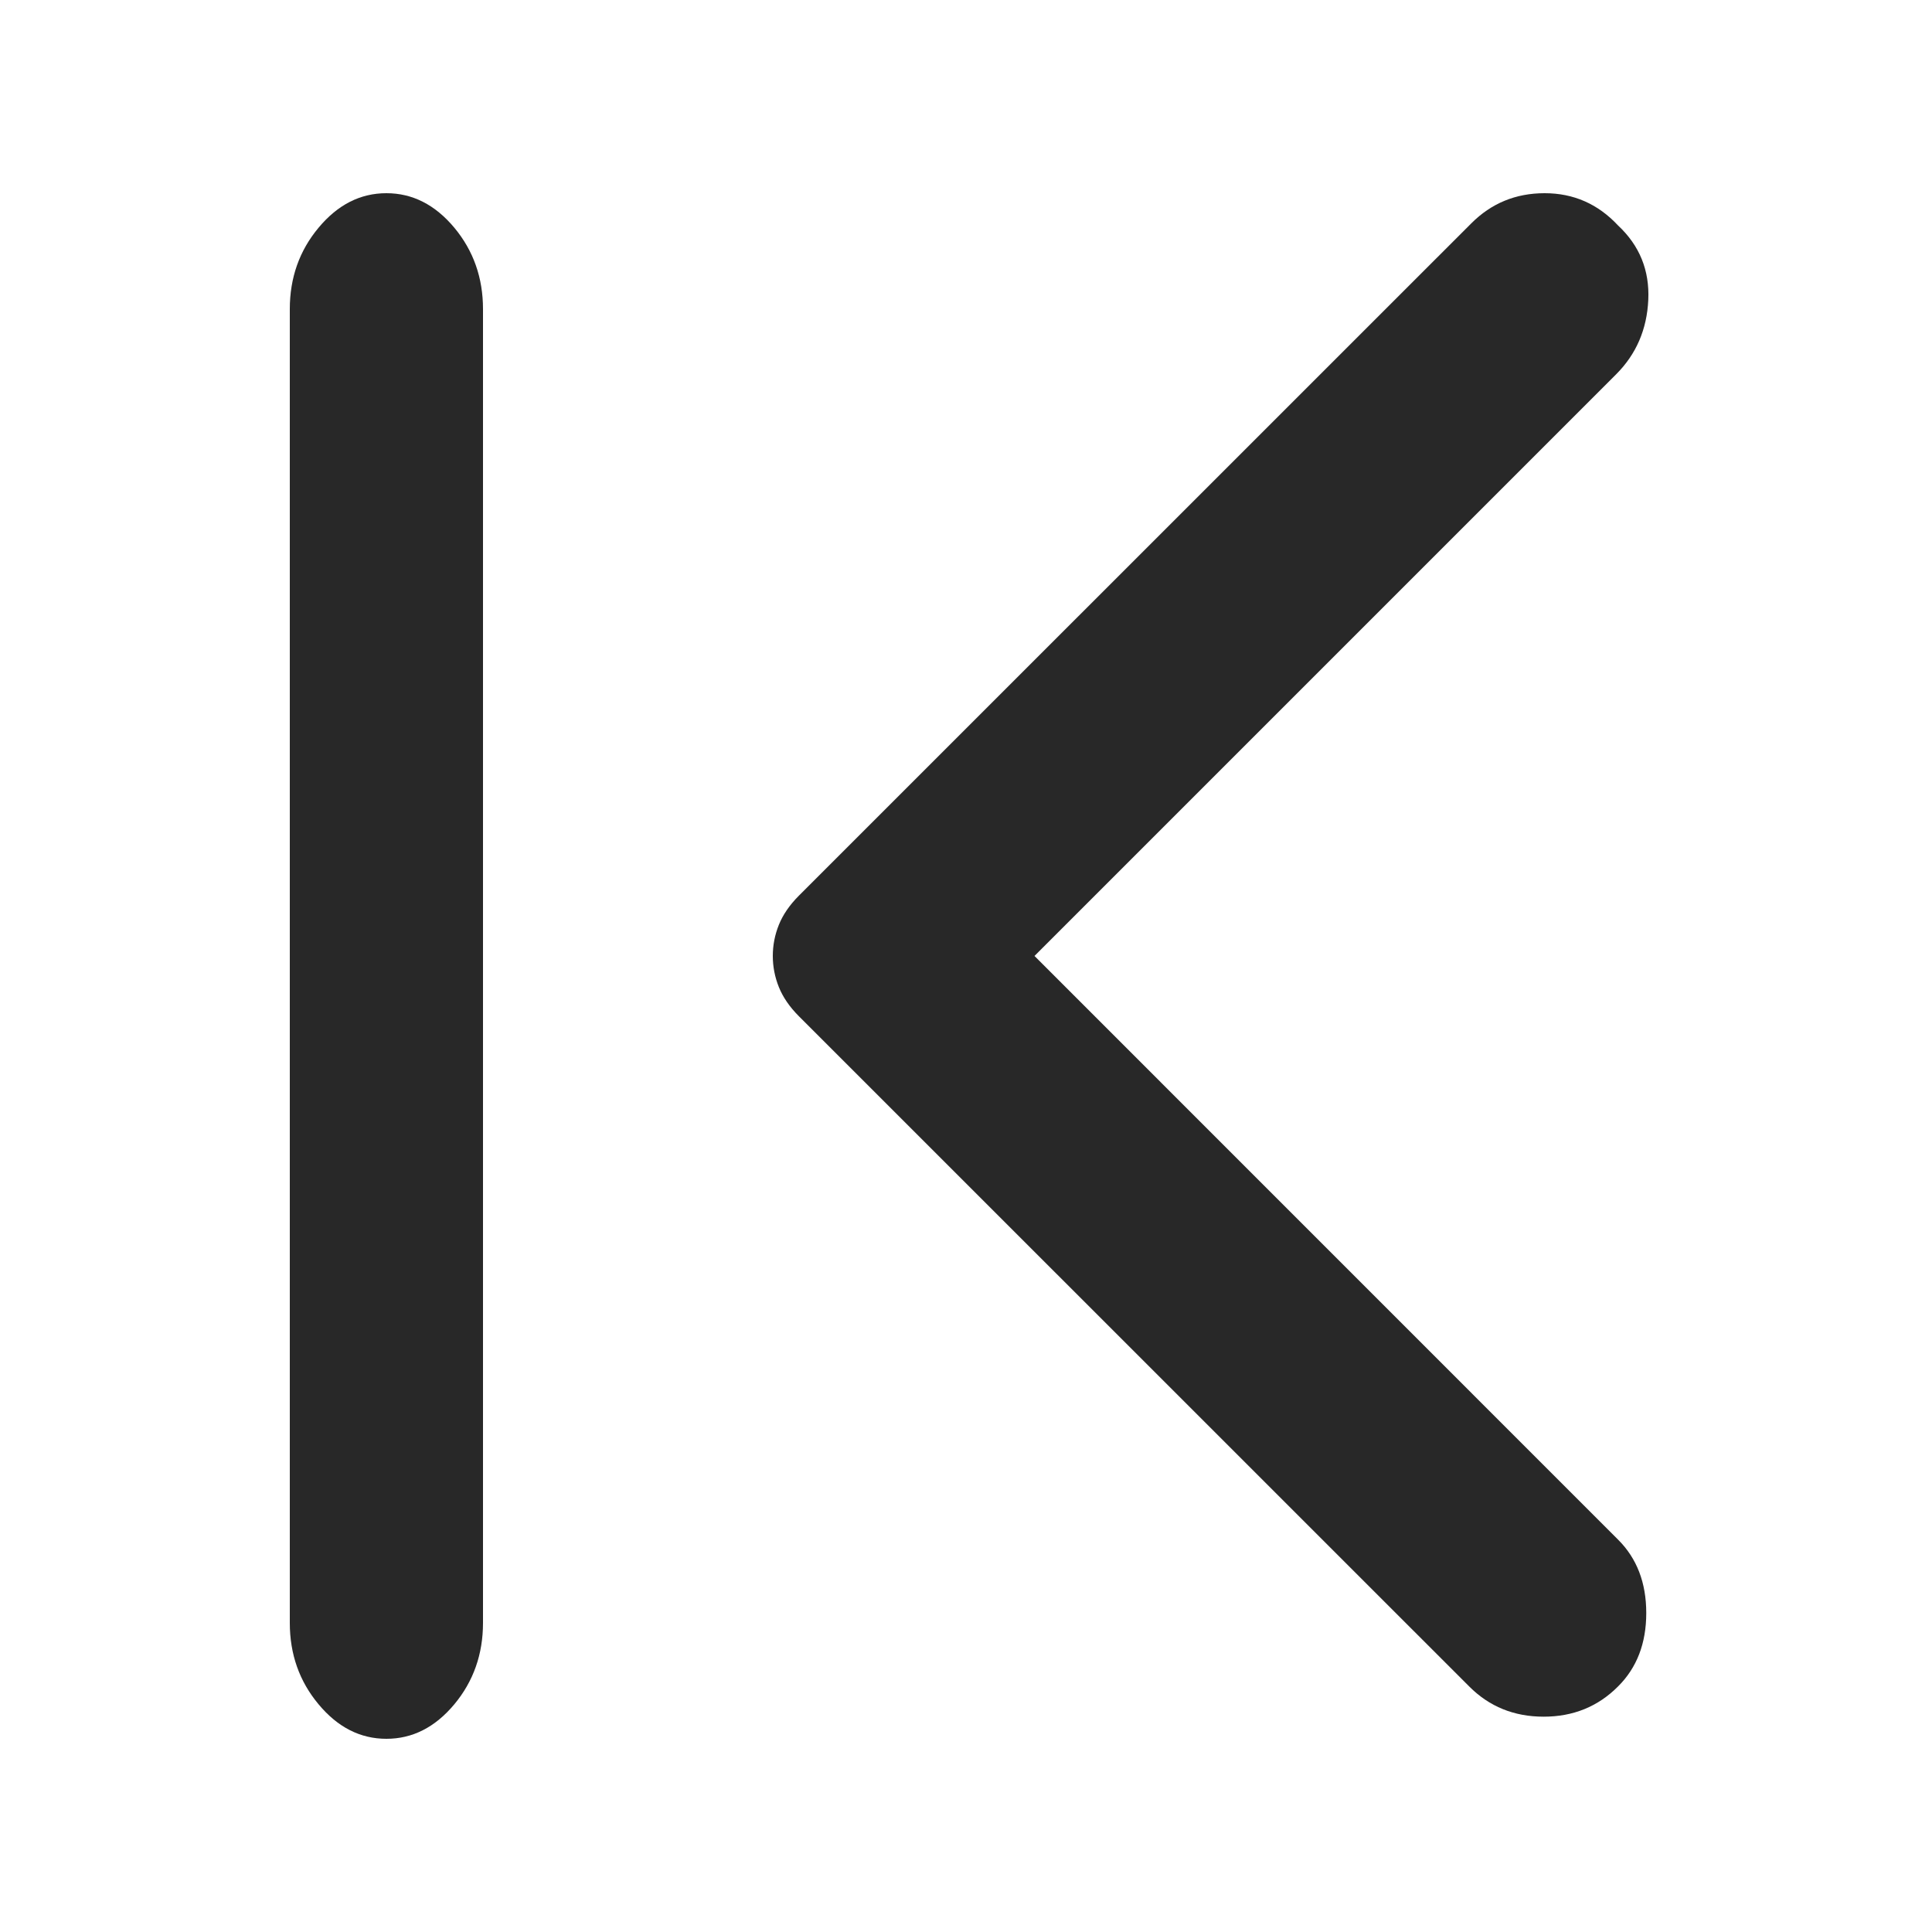 <svg width="20" height="20" viewBox="0 0 20 20" fill="none" xmlns="http://www.w3.org/2000/svg">
<path d="M15.209 17.458L8.271 10.521C8.174 10.424 8.105 10.323 8.063 10.219C8.021 10.115 8 10.007 8 9.896C8 9.785 8.021 9.677 8.063 9.573C8.105 9.469 8.174 9.368 8.271 9.271L15.23 2.313C15.438 2.104 15.691 2 15.99 2C16.289 2 16.542 2.111 16.75 2.334C16.973 2.542 17.077 2.799 17.063 3.104C17.049 3.41 16.938 3.667 16.73 3.875L10.709 9.896L16.75 15.938C16.945 16.132 17.042 16.385 17.042 16.698C17.042 17.011 16.945 17.264 16.75 17.458C16.542 17.667 16.285 17.771 15.98 17.771C15.674 17.771 15.417 17.667 15.209 17.458Z" fill="#282828"/>
<path d="M5 16.8C5 17.124 4.901 17.405 4.703 17.643C4.504 17.881 4.27 18 4 18C3.73 18 3.496 17.881 3.298 17.643C3.099 17.405 3 17.124 3 16.8L3 3.2C3 2.876 3.099 2.595 3.298 2.357C3.496 2.119 3.73 2 4 2C4.27 2 4.504 2.119 4.703 2.357C4.901 2.595 5 2.876 5 3.2L5 16.8Z" fill="#282828"/>
</svg>

